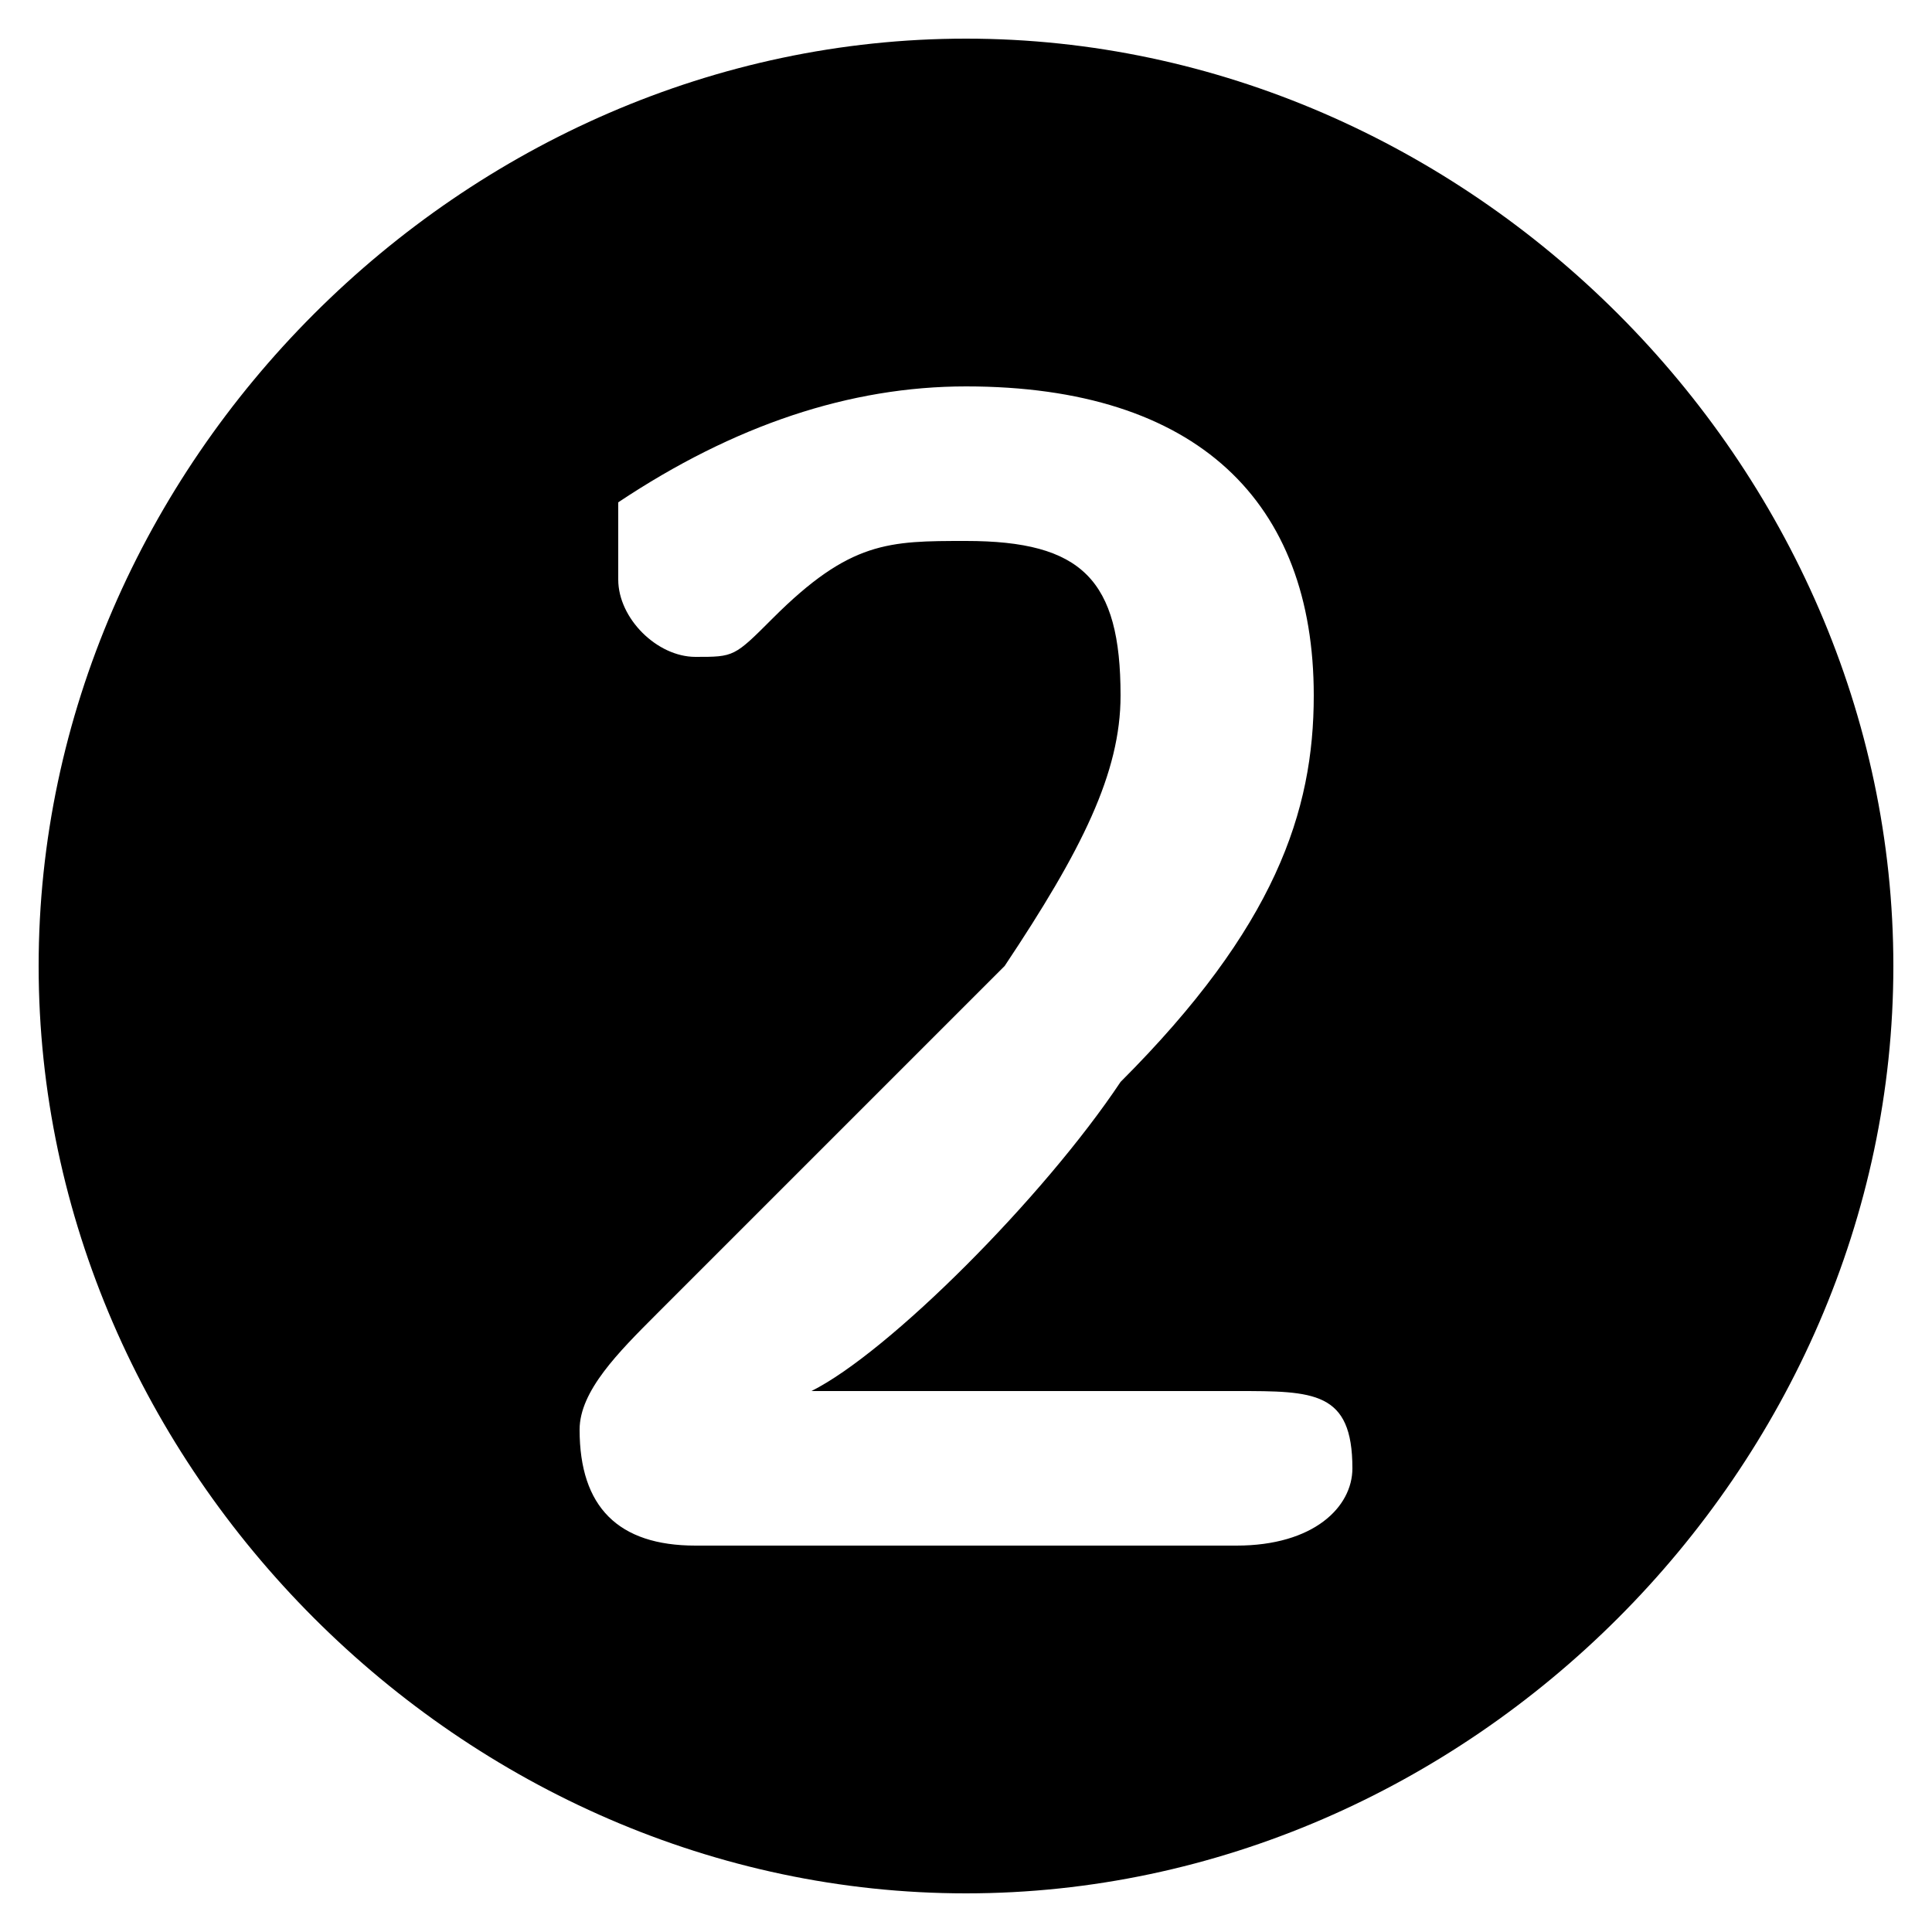 <svg xmlns="http://www.w3.org/2000/svg" viewBox="0 -44.0 50.0 50.0">
    <rect x="0" y="-44.0" width="50.0" height="50.0" fill="#808080" stroke="none"/>
    <g transform="scale(1, -1)">
        <!-- ボディの枠 -->
        <rect x="0" y="-6.0" width="50.0" height="50.0"
            stroke="white" fill="white"/>
        <!-- グリフ座標系の原点 -->
        <circle cx="0" cy="0" r="5" fill="white"/>
        <!-- グリフのアウトライン -->
        <g style="fill:black;stroke:#000000;stroke-width:0;stroke-linecap:round;stroke-linejoin:round;">
        <path d="M 25.0 43.0 C 12.0 43.0 1.0 32.0 1.0 19.0 C 1.0 6.0 12.0 -5.0 25.0 -5.0 C 38.0 -5.0 49.0 6.0 49.0 19.0 C 49.0 32.0 38.0 43.0 25.0 43.0 Z M 32.0 8.0 C 34.0 8.0 35.0 8.0 35.0 6.0 C 35.0 5.0 34.0 4.0 32.0 4.0 L 18.0 4.0 C 16.0 4.0 15.0 5.0 15.0 7.0 C 15.0 8.0 16.0 9.0 17.0 10.0 C 20.0 13.0 23.0 16.0 26.0 19.0 C 28.0 22.0 29.0 24.0 29.0 26.0 C 29.0 29.0 28.0 30.0 25.0 30.0 C 23.0 30.0 22.0 30.0 20.0 28.0 C 19.0 27.0 19.0 27.0 18.0 27.0 C 17.0 27.0 16.0 28.0 16.0 29.0 C 16.0 30.0 16.0 30.0 16.0 31.0 C 19.0 33.0 22.0 34.0 25.0 34.0 C 31.0 34.0 34.0 31.0 34.0 26.0 C 34.0 23.0 33.0 20.0 29.0 16.0 C 27.0 13.0 23.0 9.0 21.0 8.0 Z"/>
    </g>
    </g>
</svg>
